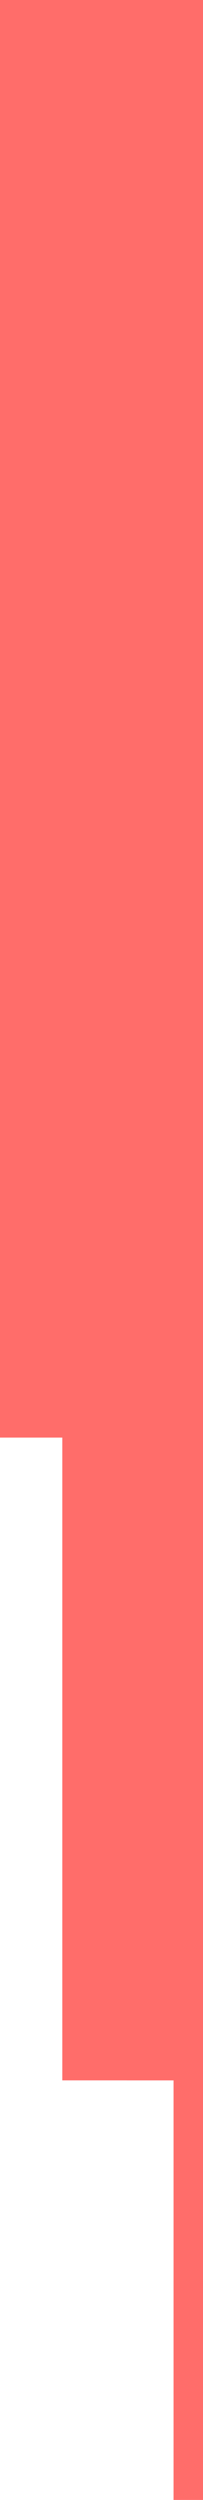 <svg width="60" height="736" viewBox="0 0 60 736" fill="none" xmlns="http://www.w3.org/2000/svg">
<path d="M37.482 0H86.138V194.511H37.482V0Z" fill="#FF6D6A"/>
<path d="M37.482 417.958H86.138V612.469H37.482V417.958Z" fill="#FF6D6A"/>
<path d="M18.416 417.958H67.073V612.469H18.416V417.958Z" fill="#FF6D6A"/>
<path d="M51.294 457.373H120.99V735.988H51.294V457.373Z" fill="#FF6D6A"/>
<path d="M37.482 189.271H86.138V423.23H37.482V189.271Z" fill="#FF6D6A"/>
<path d="M0 0H48.657V194.511H0V0Z" fill="#FF6D6A"/>
<path d="M0 189.271H48.657V423.231H0V189.271Z" fill="#FF6D6A"/>
</svg>
